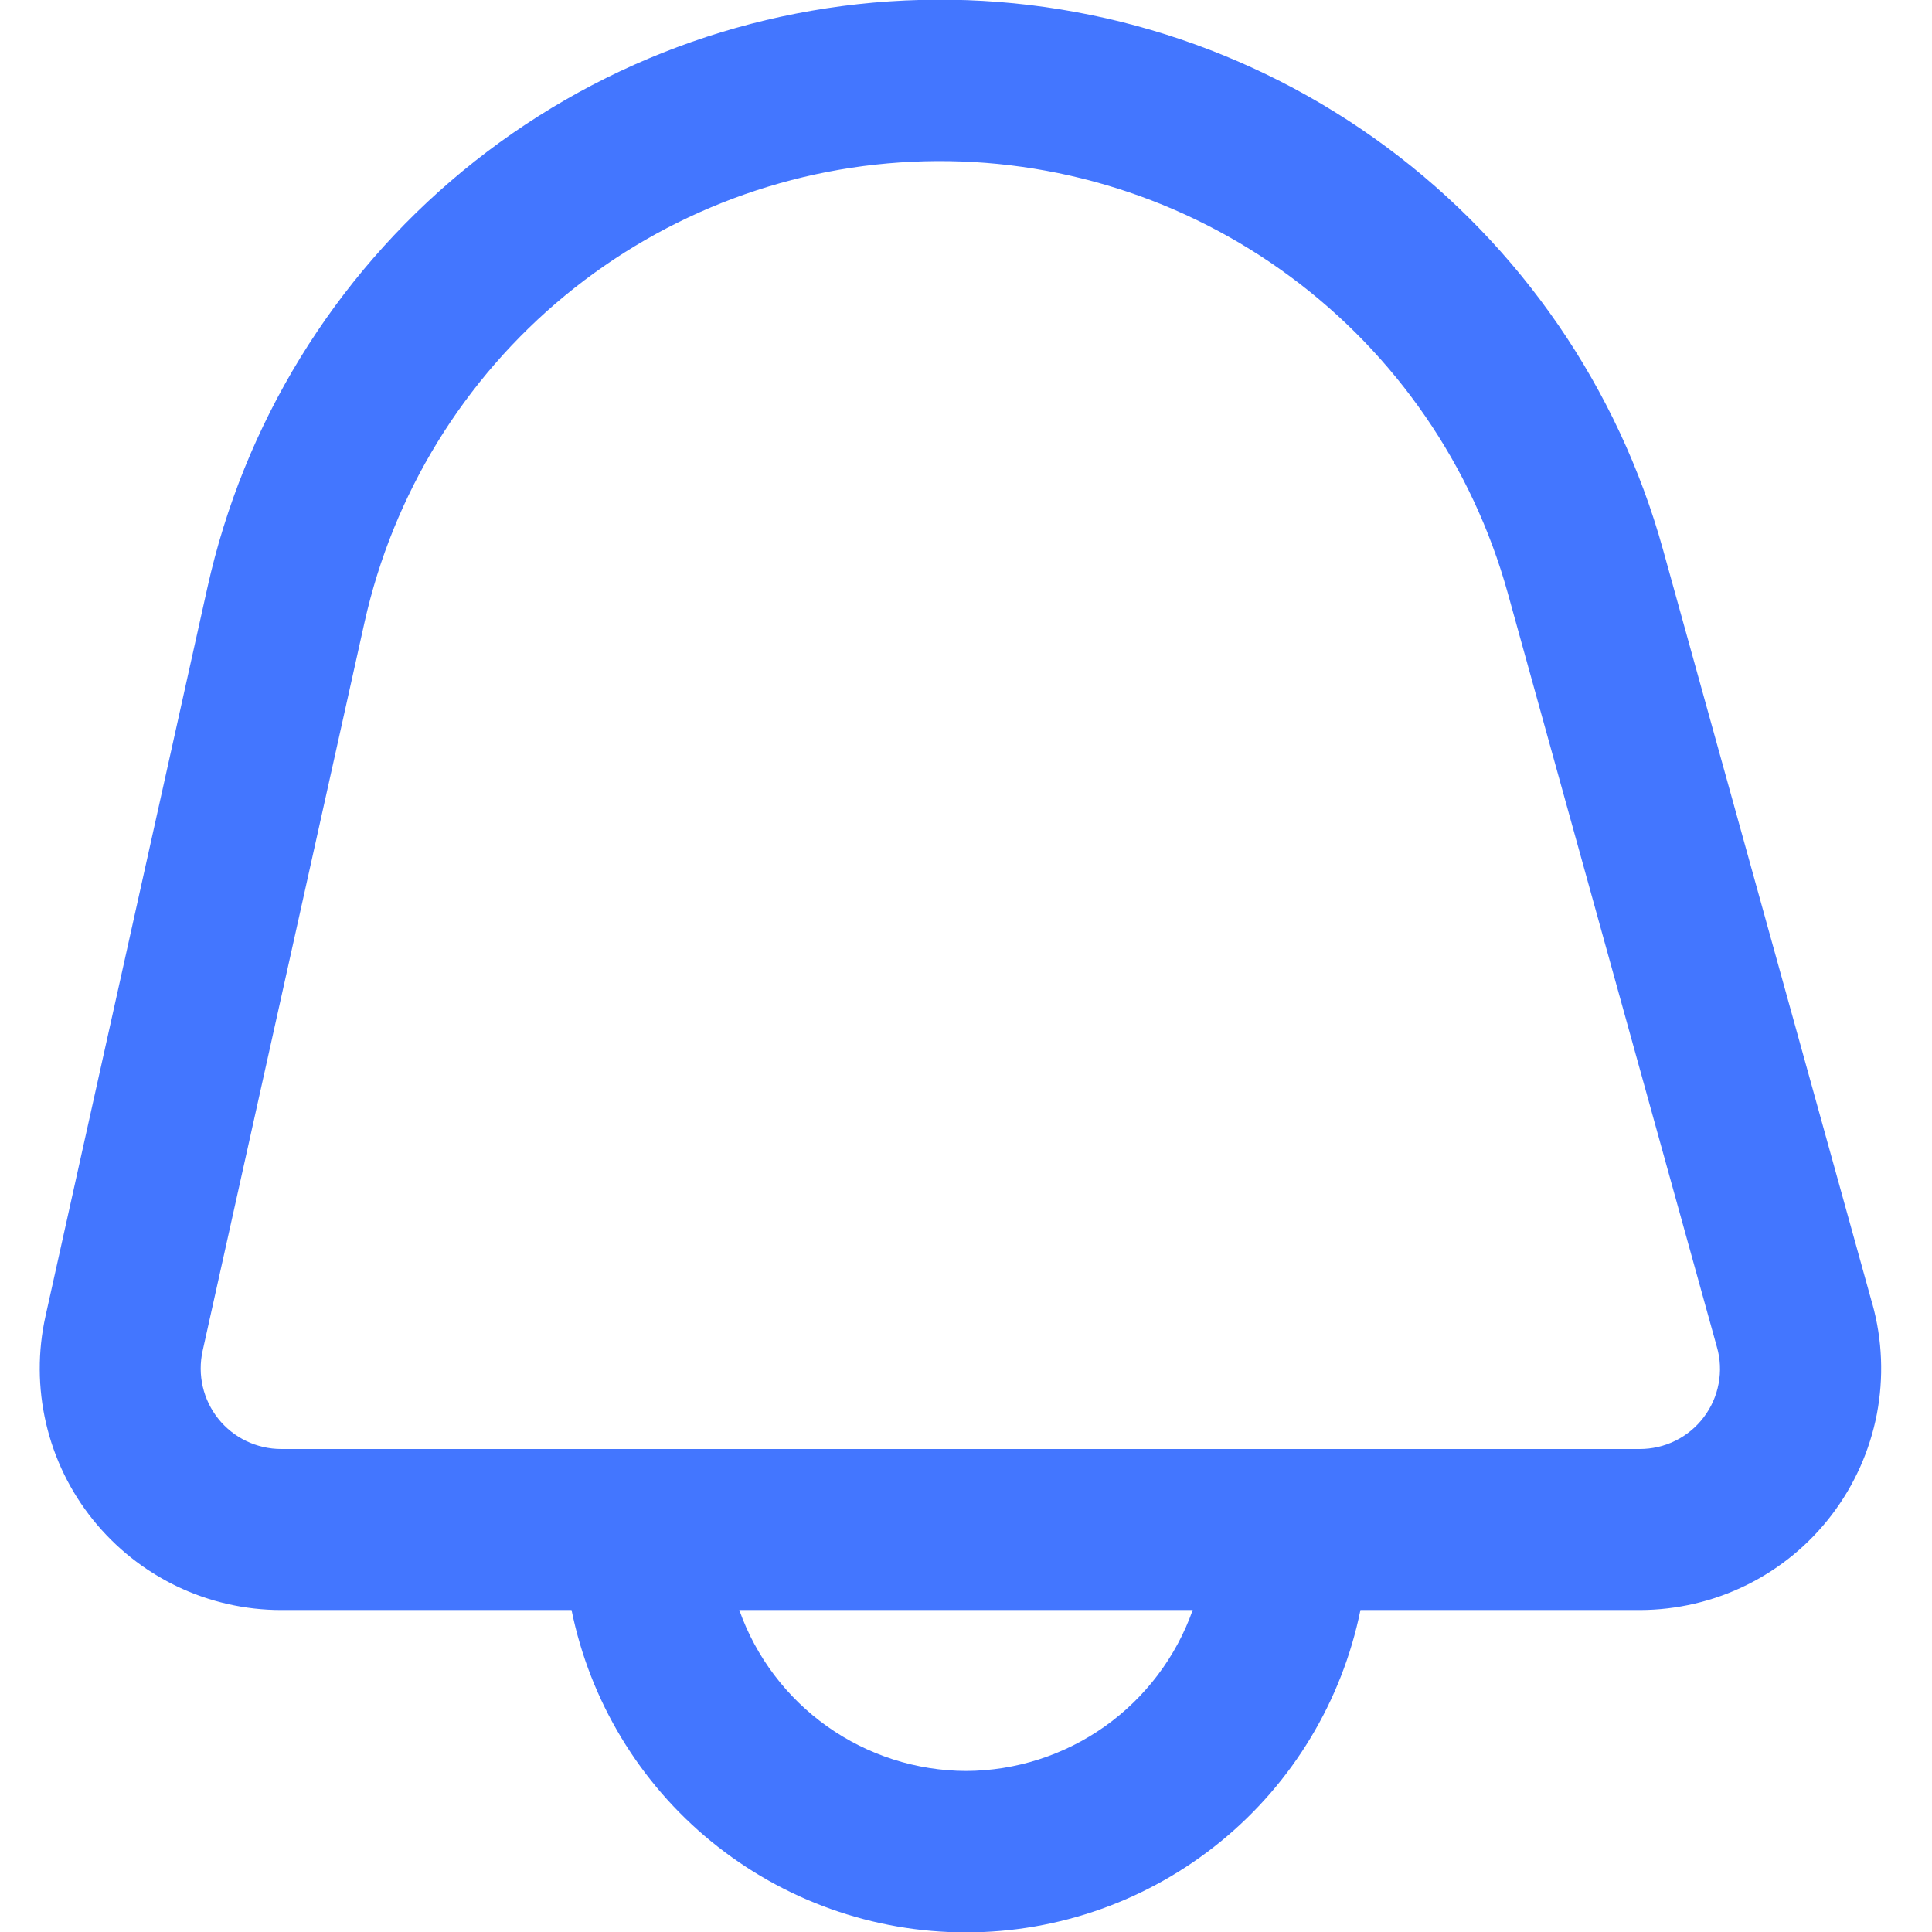 <svg width="29" height="29" viewBox="0 0 29 29" fill="none" xmlns="http://www.w3.org/2000/svg">
<g clip-path="url(#clip0_710_223)">
<path d="M28.105 19.575L24.963 8.252C24.292 5.83 22.83 3.701 20.81 2.206C18.79 0.71 16.328 -0.067 13.816 -0.001C11.303 0.064 8.884 0.968 6.945 2.567C5.006 4.166 3.657 6.367 3.113 8.821L0.683 19.756C0.565 20.286 0.568 20.835 0.691 21.364C0.814 21.893 1.054 22.387 1.394 22.81C1.734 23.233 2.164 23.575 2.653 23.81C3.142 24.045 3.678 24.167 4.221 24.167H8.579C8.857 25.532 9.597 26.76 10.677 27.642C11.756 28.524 13.106 29.006 14.5 29.006C15.894 29.006 17.244 28.524 18.323 27.642C19.403 26.76 20.143 25.532 20.421 24.167H24.614C25.172 24.166 25.723 24.037 26.223 23.789C26.723 23.541 27.16 23.18 27.497 22.736C27.835 22.292 28.066 21.775 28.172 21.227C28.277 20.678 28.255 20.113 28.106 19.575H28.105ZM14.5 26.583C13.753 26.58 13.025 26.346 12.416 25.914C11.807 25.481 11.346 24.871 11.097 24.167H17.903C17.654 24.871 17.193 25.481 16.584 25.914C15.975 26.346 15.247 26.58 14.5 26.583ZM25.574 21.273C25.462 21.422 25.316 21.543 25.148 21.626C24.98 21.709 24.795 21.751 24.608 21.75H4.221C4.04 21.75 3.861 21.709 3.698 21.631C3.535 21.553 3.391 21.439 3.278 21.298C3.165 21.157 3.085 20.992 3.044 20.816C3.003 20.639 3.002 20.456 3.041 20.279L5.471 9.344C5.9 7.418 6.959 5.691 8.482 4.436C10.005 3.182 11.903 2.473 13.875 2.421C15.847 2.369 17.78 2.978 19.366 4.151C20.953 5.324 22.101 6.994 22.63 8.895L25.771 20.218C25.823 20.397 25.832 20.585 25.797 20.769C25.763 20.952 25.687 21.124 25.574 21.273Z" fill="#4376FF"/>
</g>
<defs>
<clipPath id="clip0_710_223">
<rect width="29" height="29" fill="white"/>
</clipPath>
</defs>
</svg>
